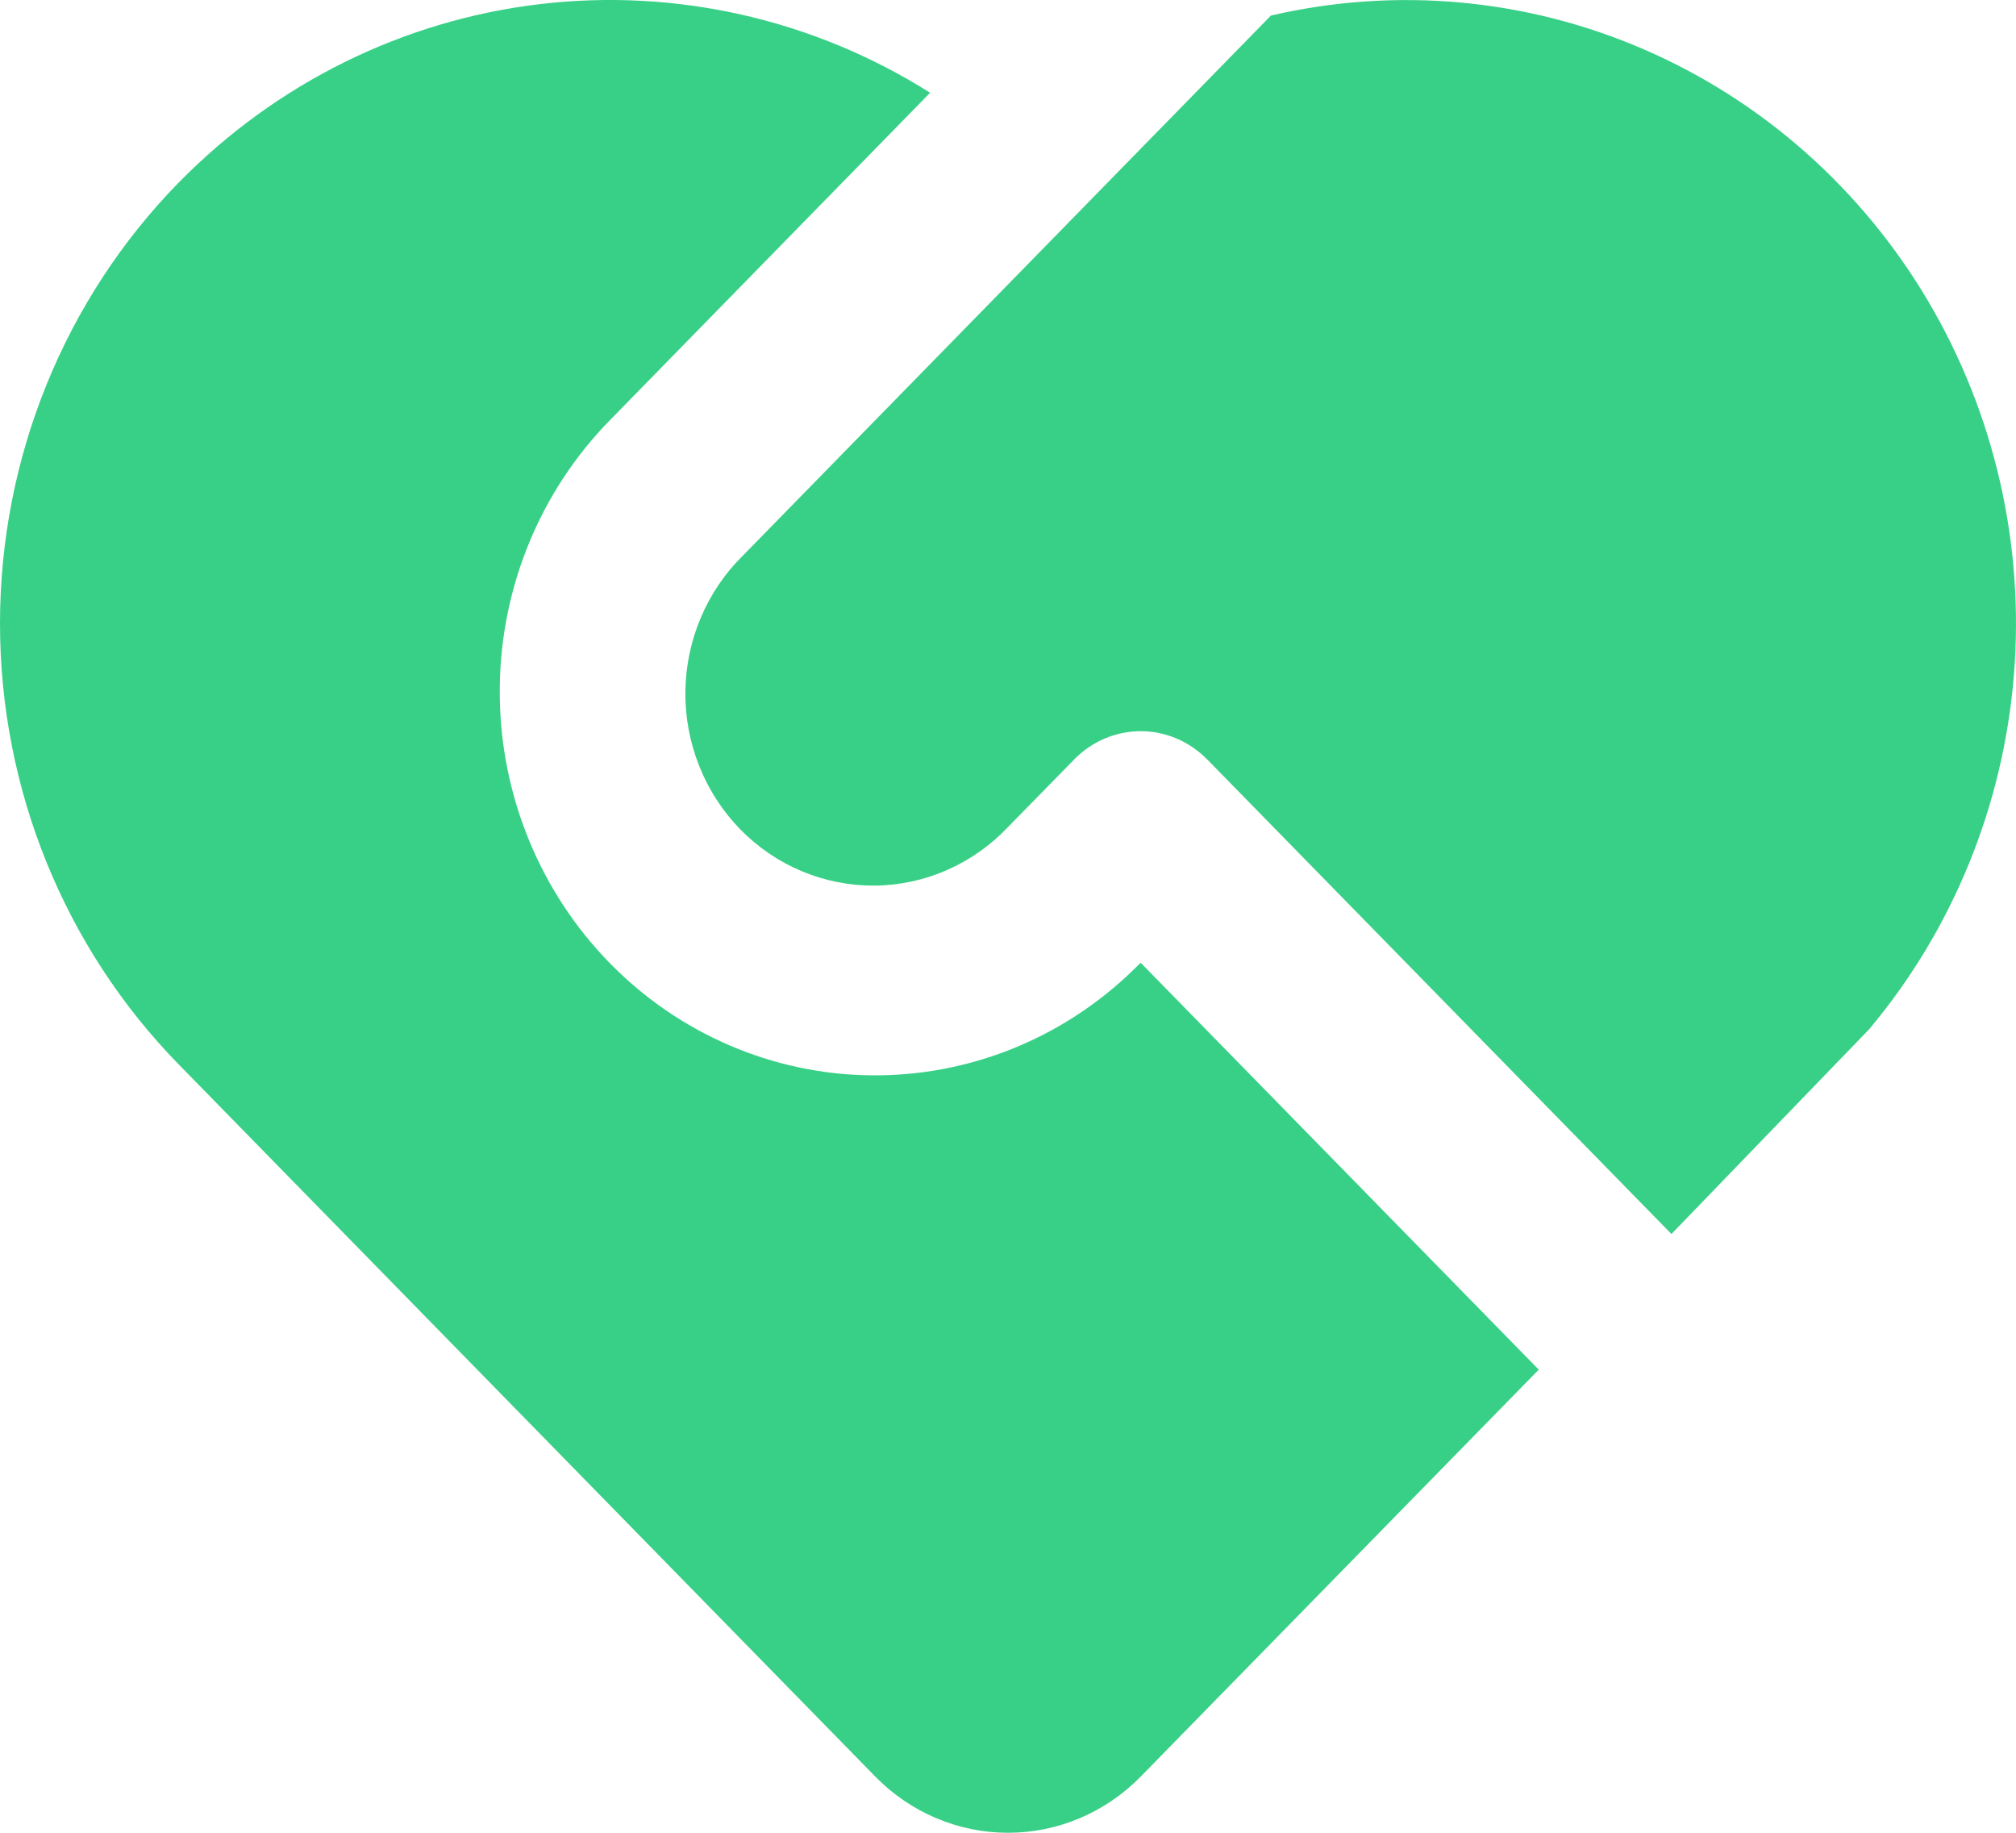 <svg width="22" height="20" viewBox="0 0 22 20" fill="none" xmlns="http://www.w3.org/2000/svg">
<path d="M13.172 8.286C12.98 8.09 12.719 7.979 12.448 7.979C12.176 7.979 11.916 8.09 11.724 8.286L11 9.025C10.811 9.225 10.585 9.384 10.335 9.494C10.085 9.604 9.817 9.662 9.545 9.664C9.273 9.666 9.003 9.613 8.752 9.508C8.5 9.403 8.271 9.247 8.079 9.051C7.887 8.854 7.735 8.621 7.632 8.363C7.529 8.106 7.477 7.83 7.479 7.552C7.482 7.274 7.538 7 7.646 6.744C7.753 6.489 7.909 6.258 8.105 6.065L13.869 0.17C15.234 -0.147 16.662 -0.017 17.949 0.543C19.237 1.103 20.32 2.064 21.043 3.289C21.766 4.514 22.093 5.941 21.977 7.367C21.861 8.793 21.309 10.145 20.398 11.231L18.24 13.466L13.172 8.285V8.286ZM1.95 1.993C3.01 0.91 4.395 0.224 5.883 0.046C7.371 -0.132 8.875 0.208 10.15 1.012L6.656 4.585C5.899 5.357 5.467 6.401 5.454 7.494C5.44 8.587 5.845 9.642 6.582 10.434C7.319 11.226 8.33 11.692 9.398 11.732C10.467 11.772 11.508 11.384 12.3 10.649L12.448 10.506L16.792 14.946L12.448 19.387C12.064 19.779 11.543 20 11 20C10.457 20 9.936 19.779 9.552 19.387L1.949 11.614C0.701 10.338 0 8.608 0 6.804C0 5 0.701 3.269 1.949 1.993H1.95Z" fill="#38D086"/>
</svg>
